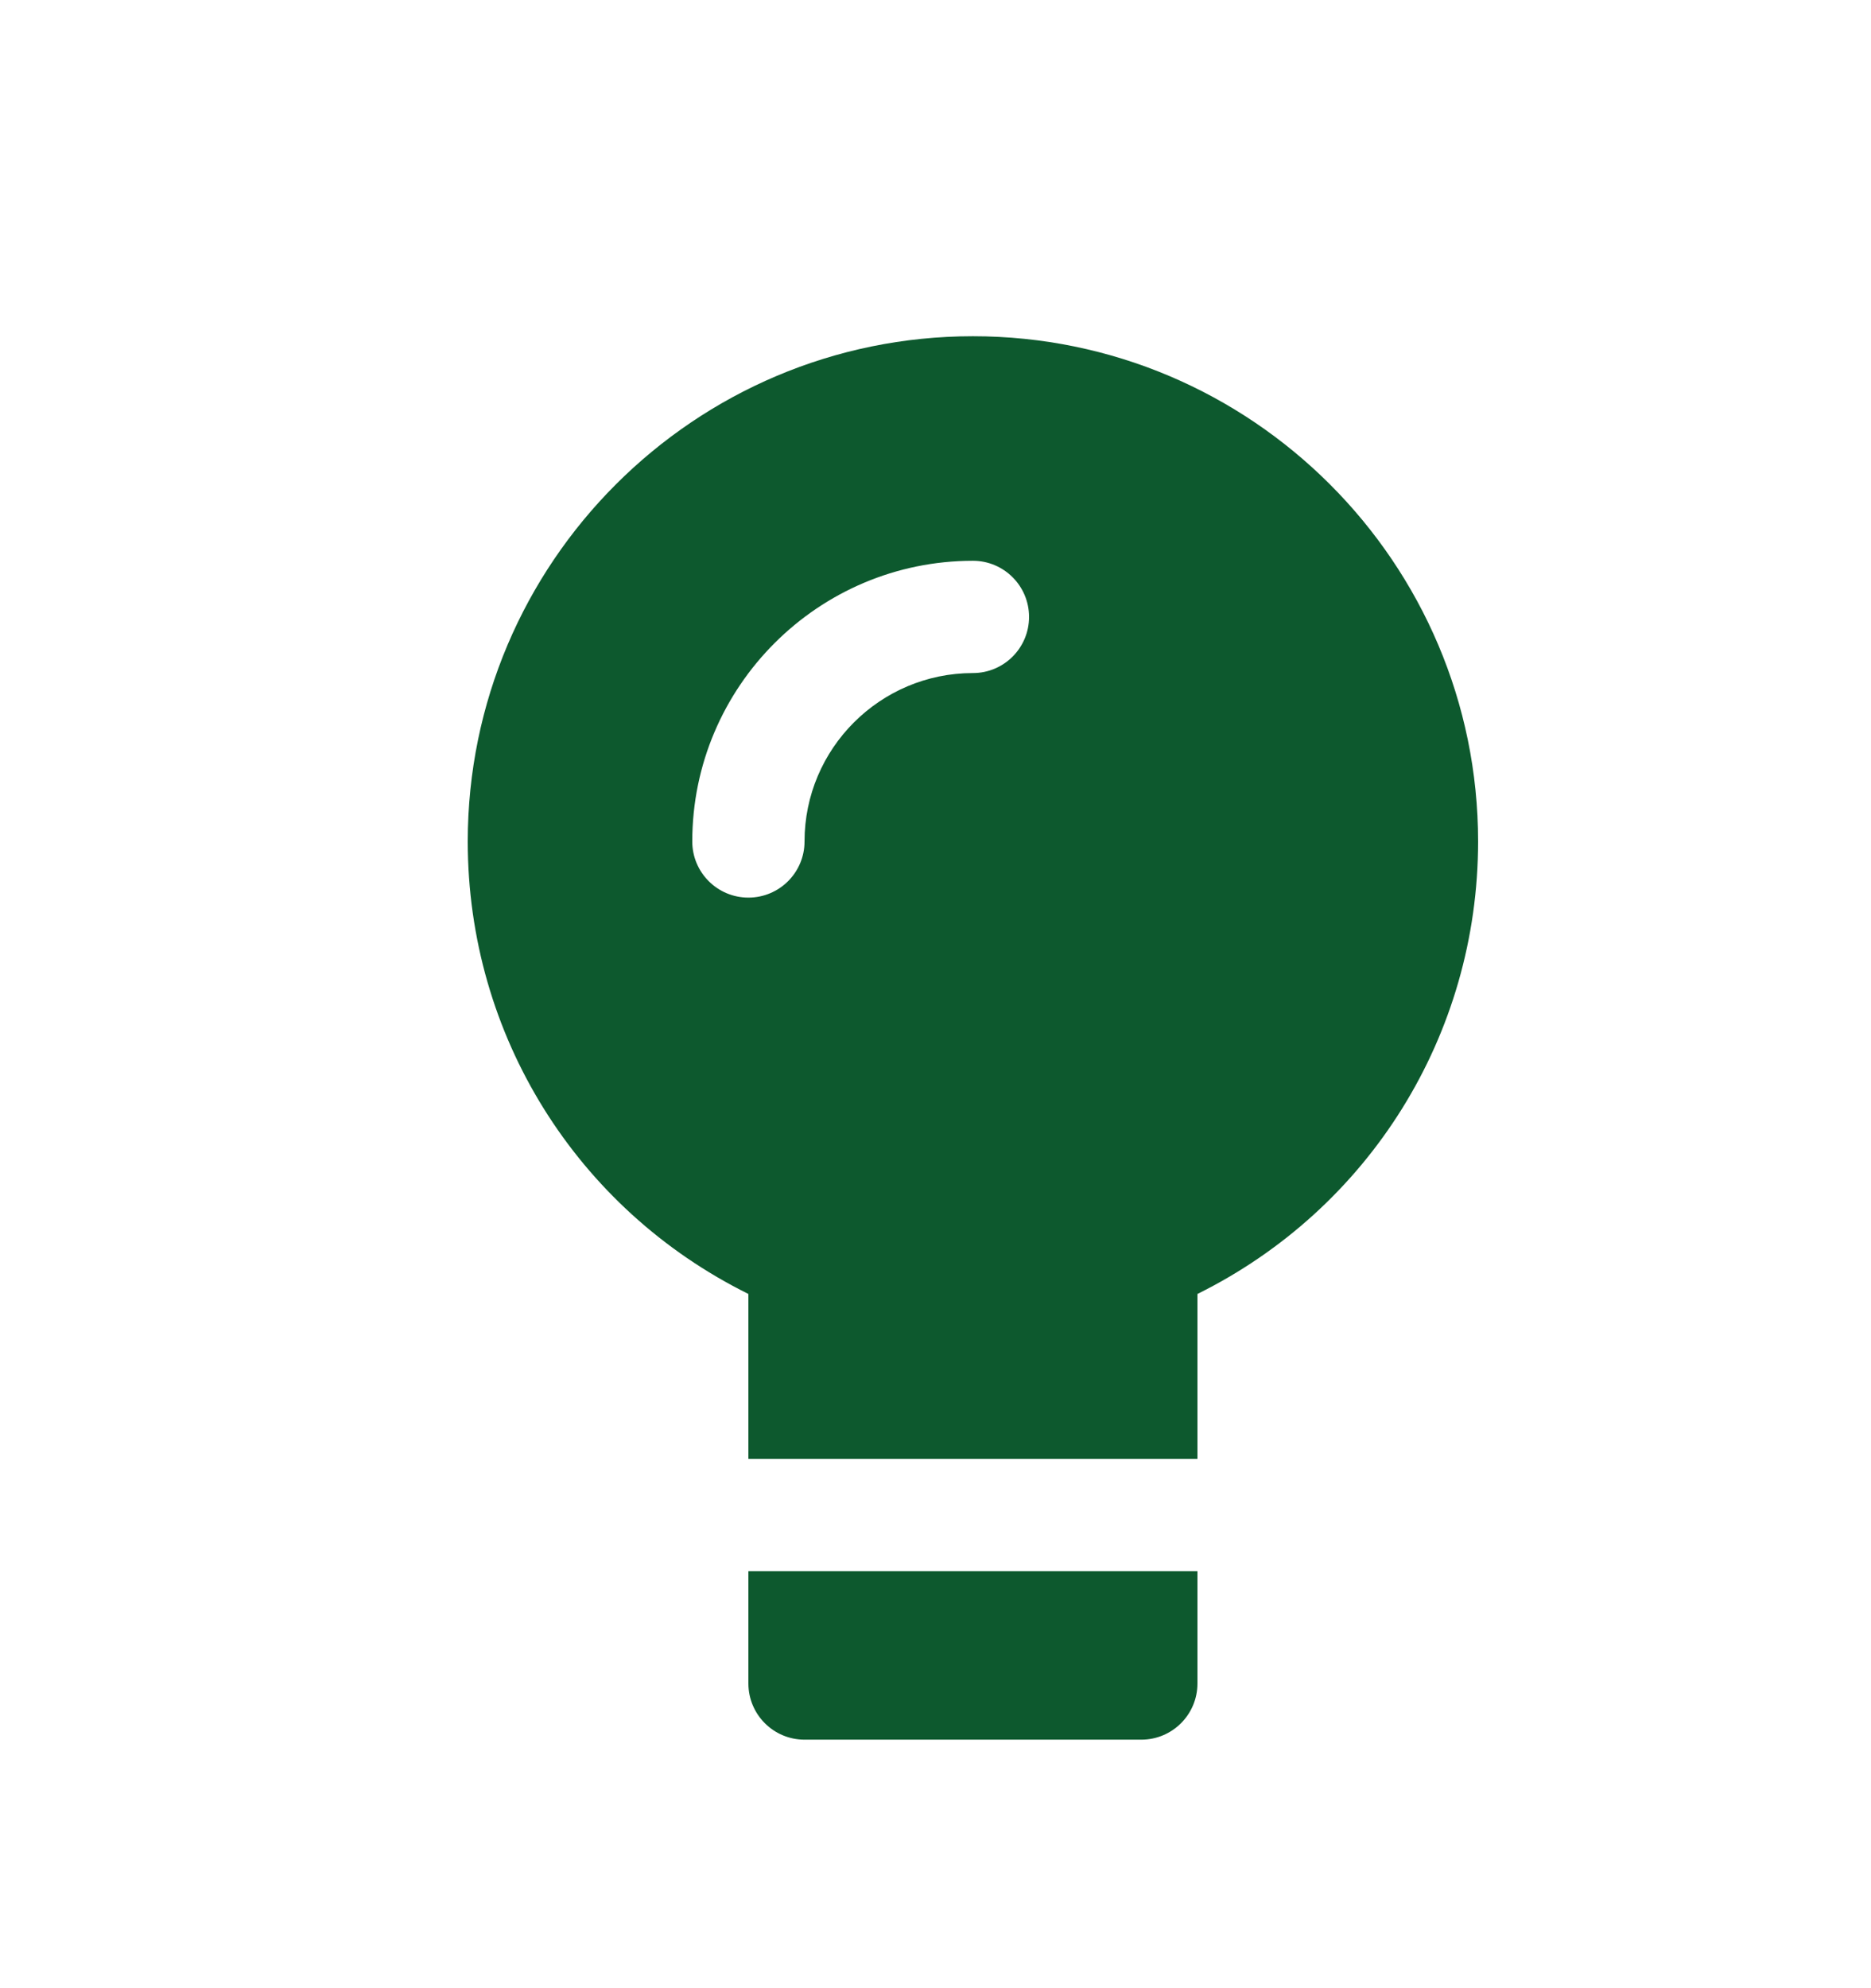 <svg width="16" height="17" viewBox="0 0 16 17" fill="none" xmlns="http://www.w3.org/2000/svg">
  <path d="M6.4 11.064V12.475H10.24V11.064C11.708 10.337 12.64 8.852 12.64 7.195C12.64 4.813 10.702 2.875 8.32 2.875C5.938 2.875 4 4.813 4 7.195C4 8.852 4.932 10.337 6.4 11.064ZM5.92 7.195C5.92 5.872 6.997 4.795 8.32 4.795C8.585 4.795 8.8 5.01 8.8 5.275C8.8 5.54 8.585 5.755 8.32 5.755C7.526 5.755 6.88 6.401 6.88 7.195C6.88 7.46 6.665 7.675 6.4 7.675C6.135 7.675 5.92 7.46 5.92 7.195Z" fill="#0D592E"/>
  <path d="M6.4 13.435V14.395C6.4 14.66 6.615 14.875 6.88 14.875H9.76C10.025 14.875 10.24 14.66 10.24 14.395V13.435H6.4Z" fill="#0D592E"/>
</svg>
